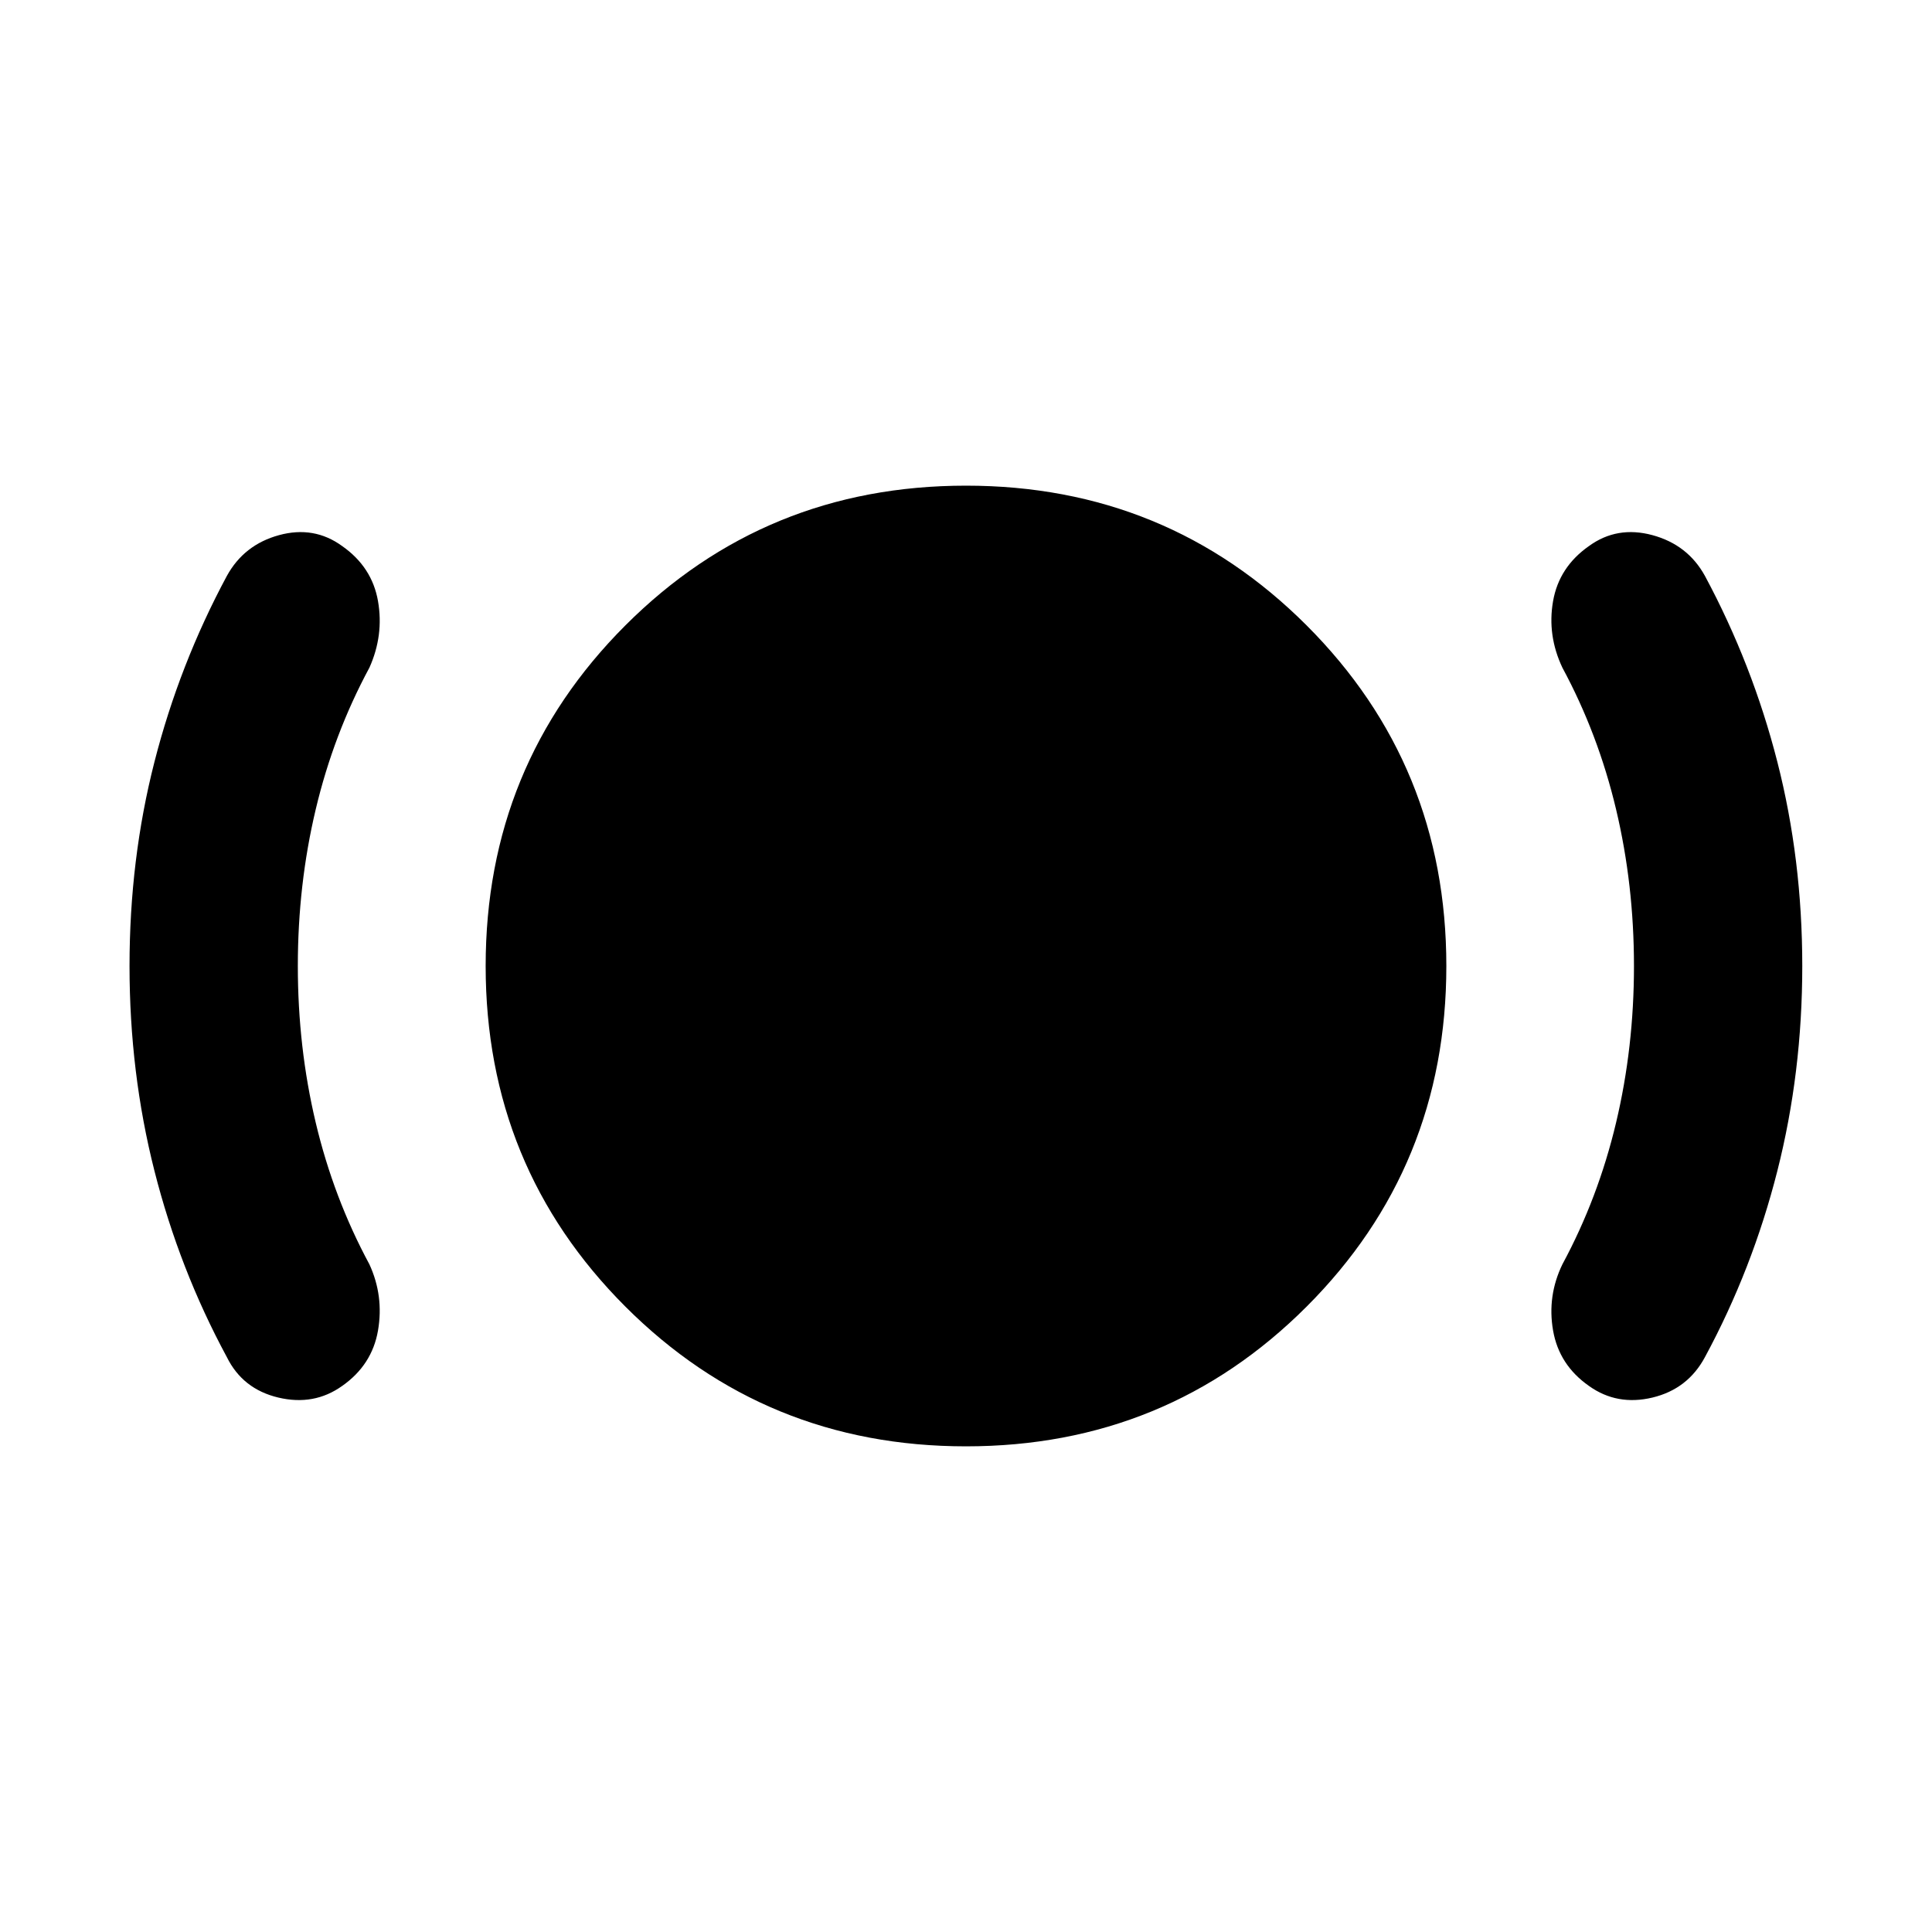 <svg xmlns="http://www.w3.org/2000/svg" height="40" viewBox="0 -960 960 960" width="40"><path d="M147.99-480q0 40.41 8.89 77.83 8.89 37.43 26.67 70.4 7.23 15.73 4.28 32.88-2.95 17.15-17.82 27.56-13.97 9.98-31.71 5.77-17.74-4.21-25.59-20.12-23.58-43.67-35.96-92.49Q64.36-427 64.36-480t12.39-101.45q12.38-48.45 35.96-92.35 8.52-15.53 25.93-20.29 17.4-4.75 31.37 5.42 14.87 10.41 17.82 27.37 2.95 16.97-4.28 33.07-17.78 32.97-26.67 70.4-8.89 37.42-8.89 77.83ZM480-241.32q-99.81 0-169.25-69.43-69.43-69.44-69.43-169.25t69.43-169.25q69.44-69.43 169.25-69.43t169.25 69.43q69.43 69.44 69.43 169.25t-69.43 169.25Q579.81-241.32 480-241.32ZM811.91-480q0-40.41-8.89-77.83-8.89-37.43-26.67-70.4-7.61-16.1-4.64-33.07 2.97-16.96 17.84-27.37 13.97-10.17 31.54-5.42 17.58 4.76 26.1 20.29 23.58 43.9 35.96 92.35Q895.54-533 895.54-480t-12.39 101.83q-12.38 48.82-35.96 92.49-8.52 15.91-26.1 20.12-17.57 4.21-31.54-5.77-14.87-10.41-17.84-27.56-2.97-17.15 4.64-32.88 17.78-32.97 26.67-70.4 8.89-37.42 8.89-77.83Z"/></svg>